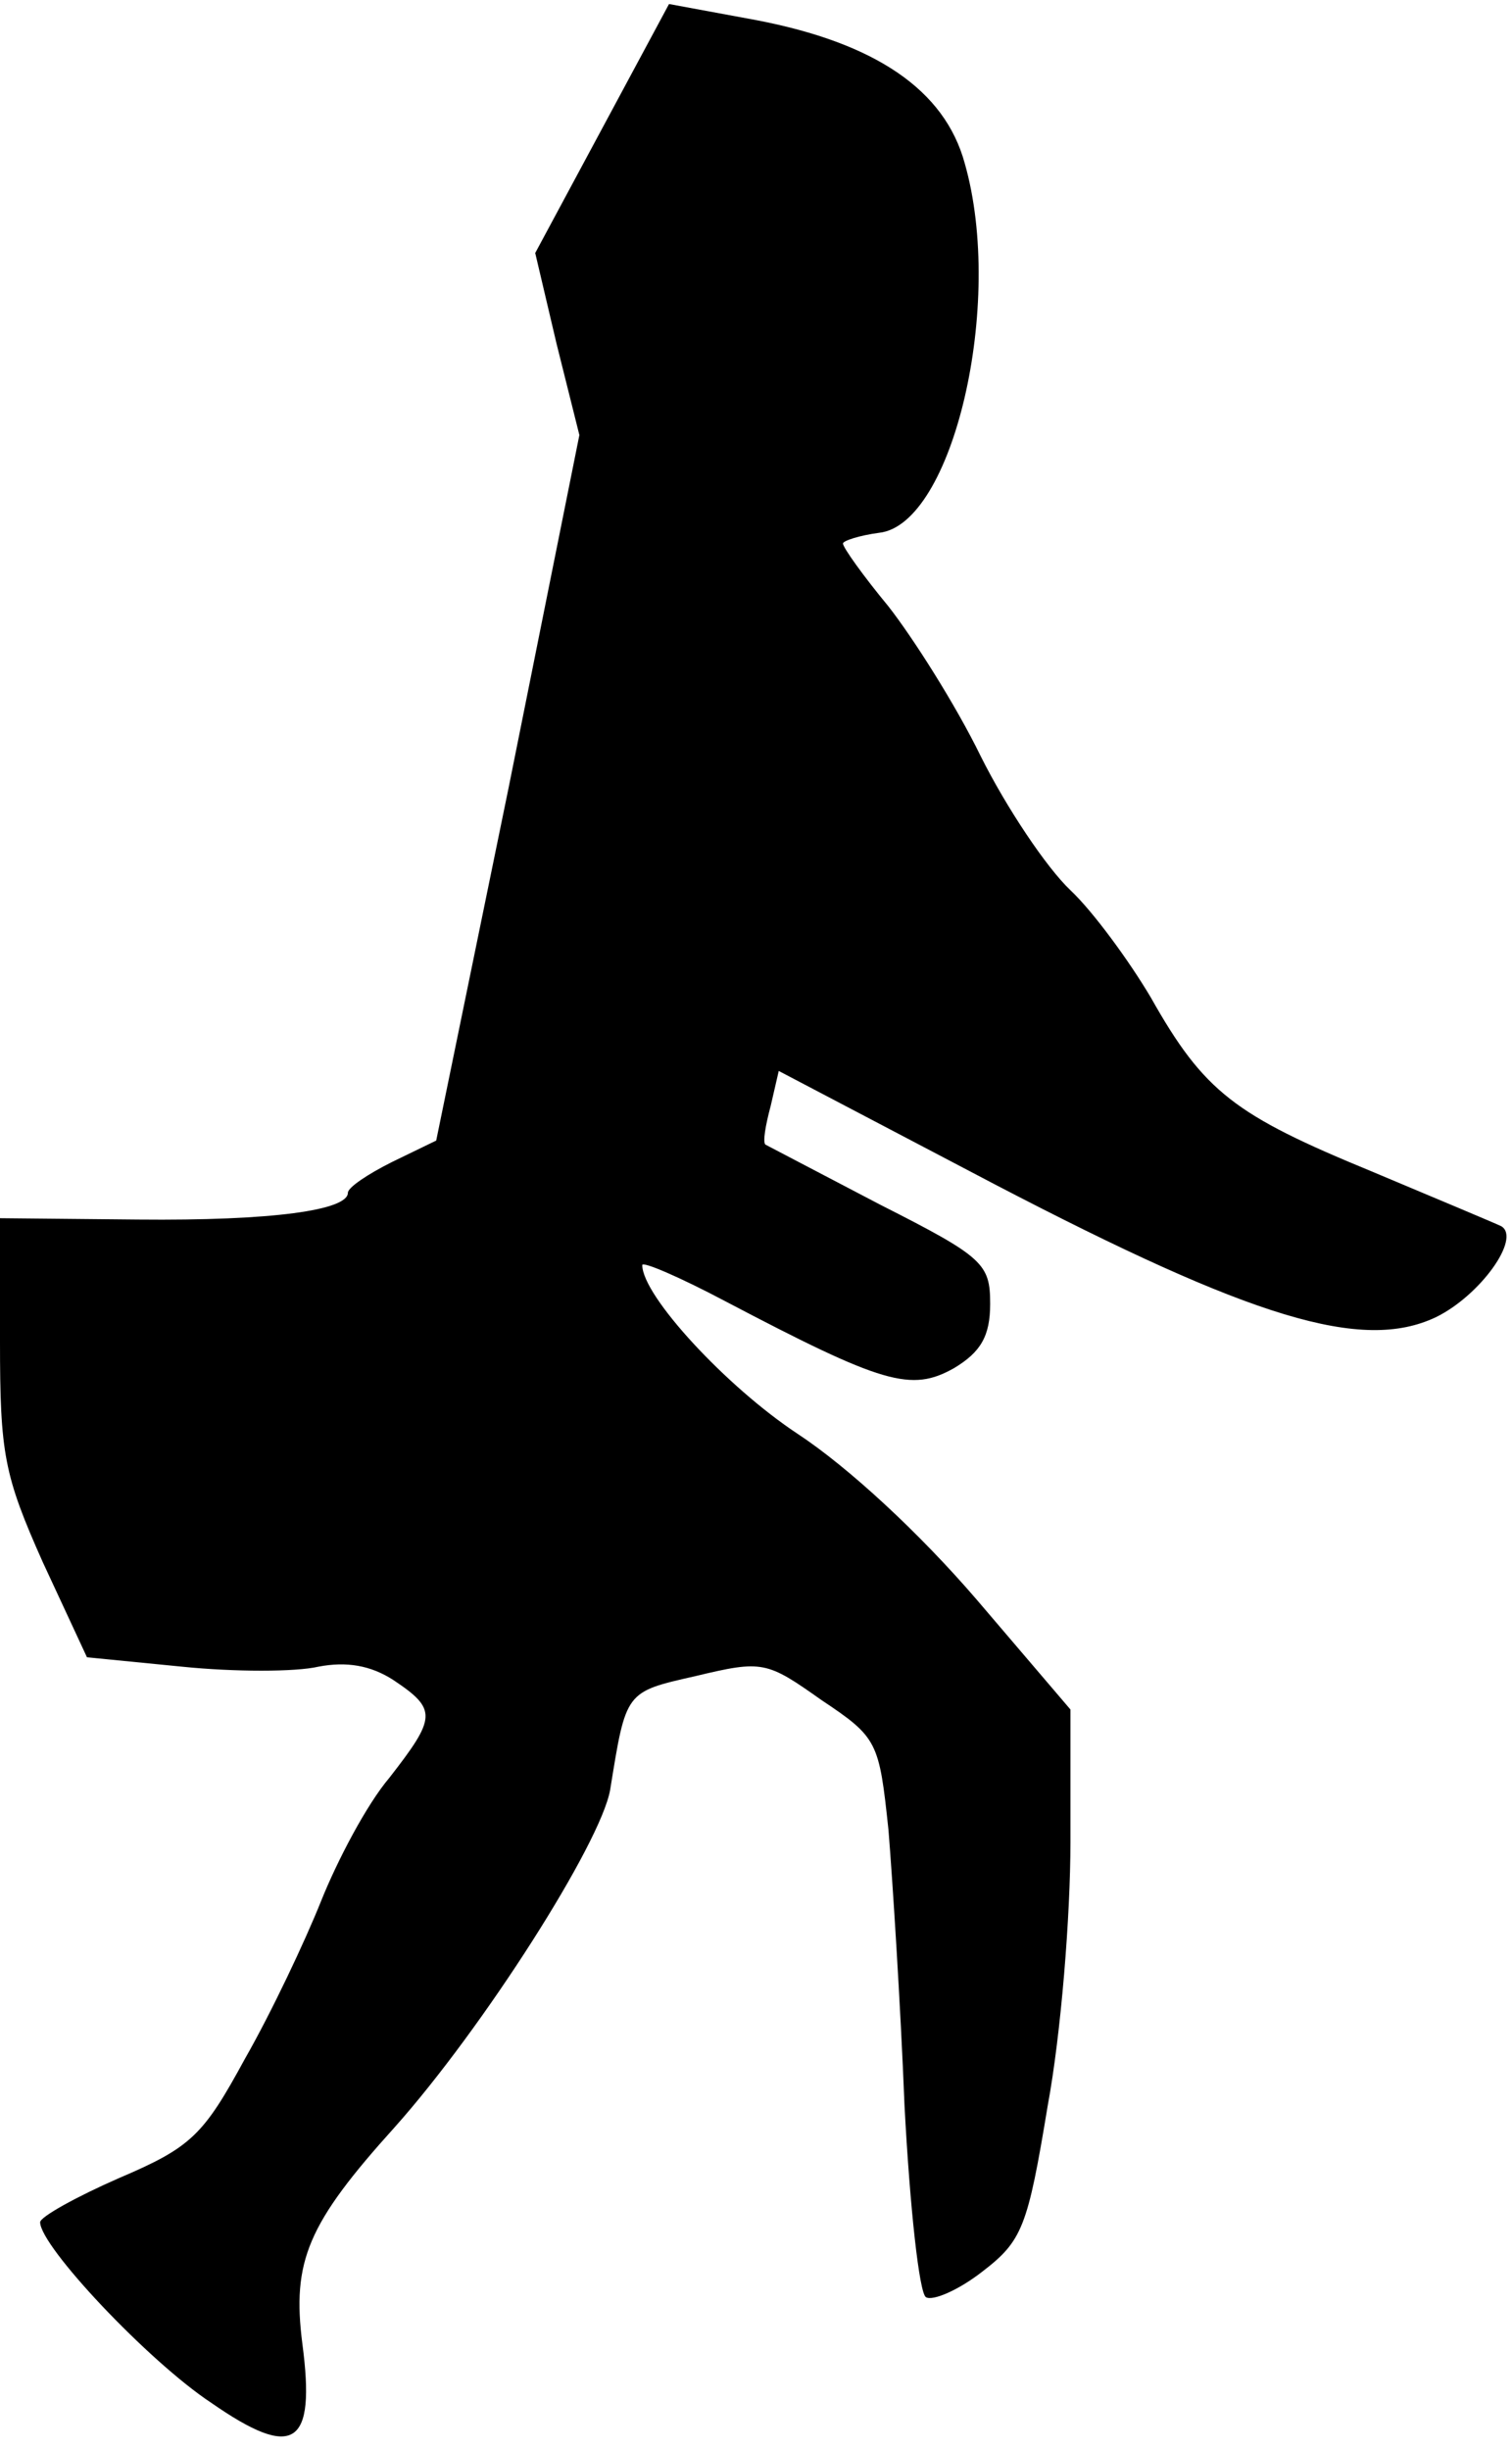 <?xml version="1.0" standalone="no"?>
<!DOCTYPE svg PUBLIC "-//W3C//DTD SVG 20010904//EN"
 "http://www.w3.org/TR/2001/REC-SVG-20010904/DTD/svg10.dtd">
<svg version="1.0" xmlns="http://www.w3.org/2000/svg"
 width="113pt" height="183pt" viewBox="0 0 113 183"
 preserveAspectRatio="xMidYMid meet">
<g transform="translate(0,183) scale(0.1,-0.1)"
fill="#000000" stroke="none">
<path fill="#000000" stroke="none" d="M450 1734 l-50 -93 16 -68 17 -68 -53
-264 -54 -263 -33 -16 c-18 -9 -33 -19 -33 -23 0 -13 -56 -21 -157 -20 l-103
1 0 -92 c0 -84 3 -100 32 -165 l33 -71 71 -7 c39 -4 85 -4 102 0 21 4 39 1 56
-10 33 -22 32 -28 -3 -73 -17 -20 -39 -62 -51 -92 -12 -30 -37 -83 -57 -118
-31 -57 -40 -66 -94 -89 -32 -14 -59 -29 -59 -33 0 -18 81 -104 128 -135 62
-43 78 -32 68 44 -8 62 4 90 69 162 66 74 154 212 161 252 12 74 11 73 64 85
50 12 53 11 94 -18 42 -28 43 -31 50 -97 3 -37 9 -130 12 -206 4 -76 11 -140
16 -143 5 -3 24 5 42 19 30 23 34 33 49 124 10 54 17 142 17 197 l0 99 -70 82
c-43 50 -96 99 -134 124 -53 35 -116 103 -116 126 0 3 28 -9 62 -27 118 -62
139 -68 171 -50 20 12 27 24 27 48 0 30 -5 35 -82 74 -46 24 -84 44 -86 45 -2
2 0 14 4 29 l6 26 162 -85 c192 -100 274 -125 329 -99 33 16 64 59 49 68 -4 2
-47 20 -97 41 -102 42 -125 59 -165 130 -16 27 -43 64 -60 80 -18 17 -48 62
-67 100 -19 39 -51 89 -69 112 -19 23 -34 44 -34 47 0 2 12 6 27 8 55 6 94
171 64 276 -15 55 -67 90 -156 107 l-65 12 -50 -93z"/>
</g>
</svg>
